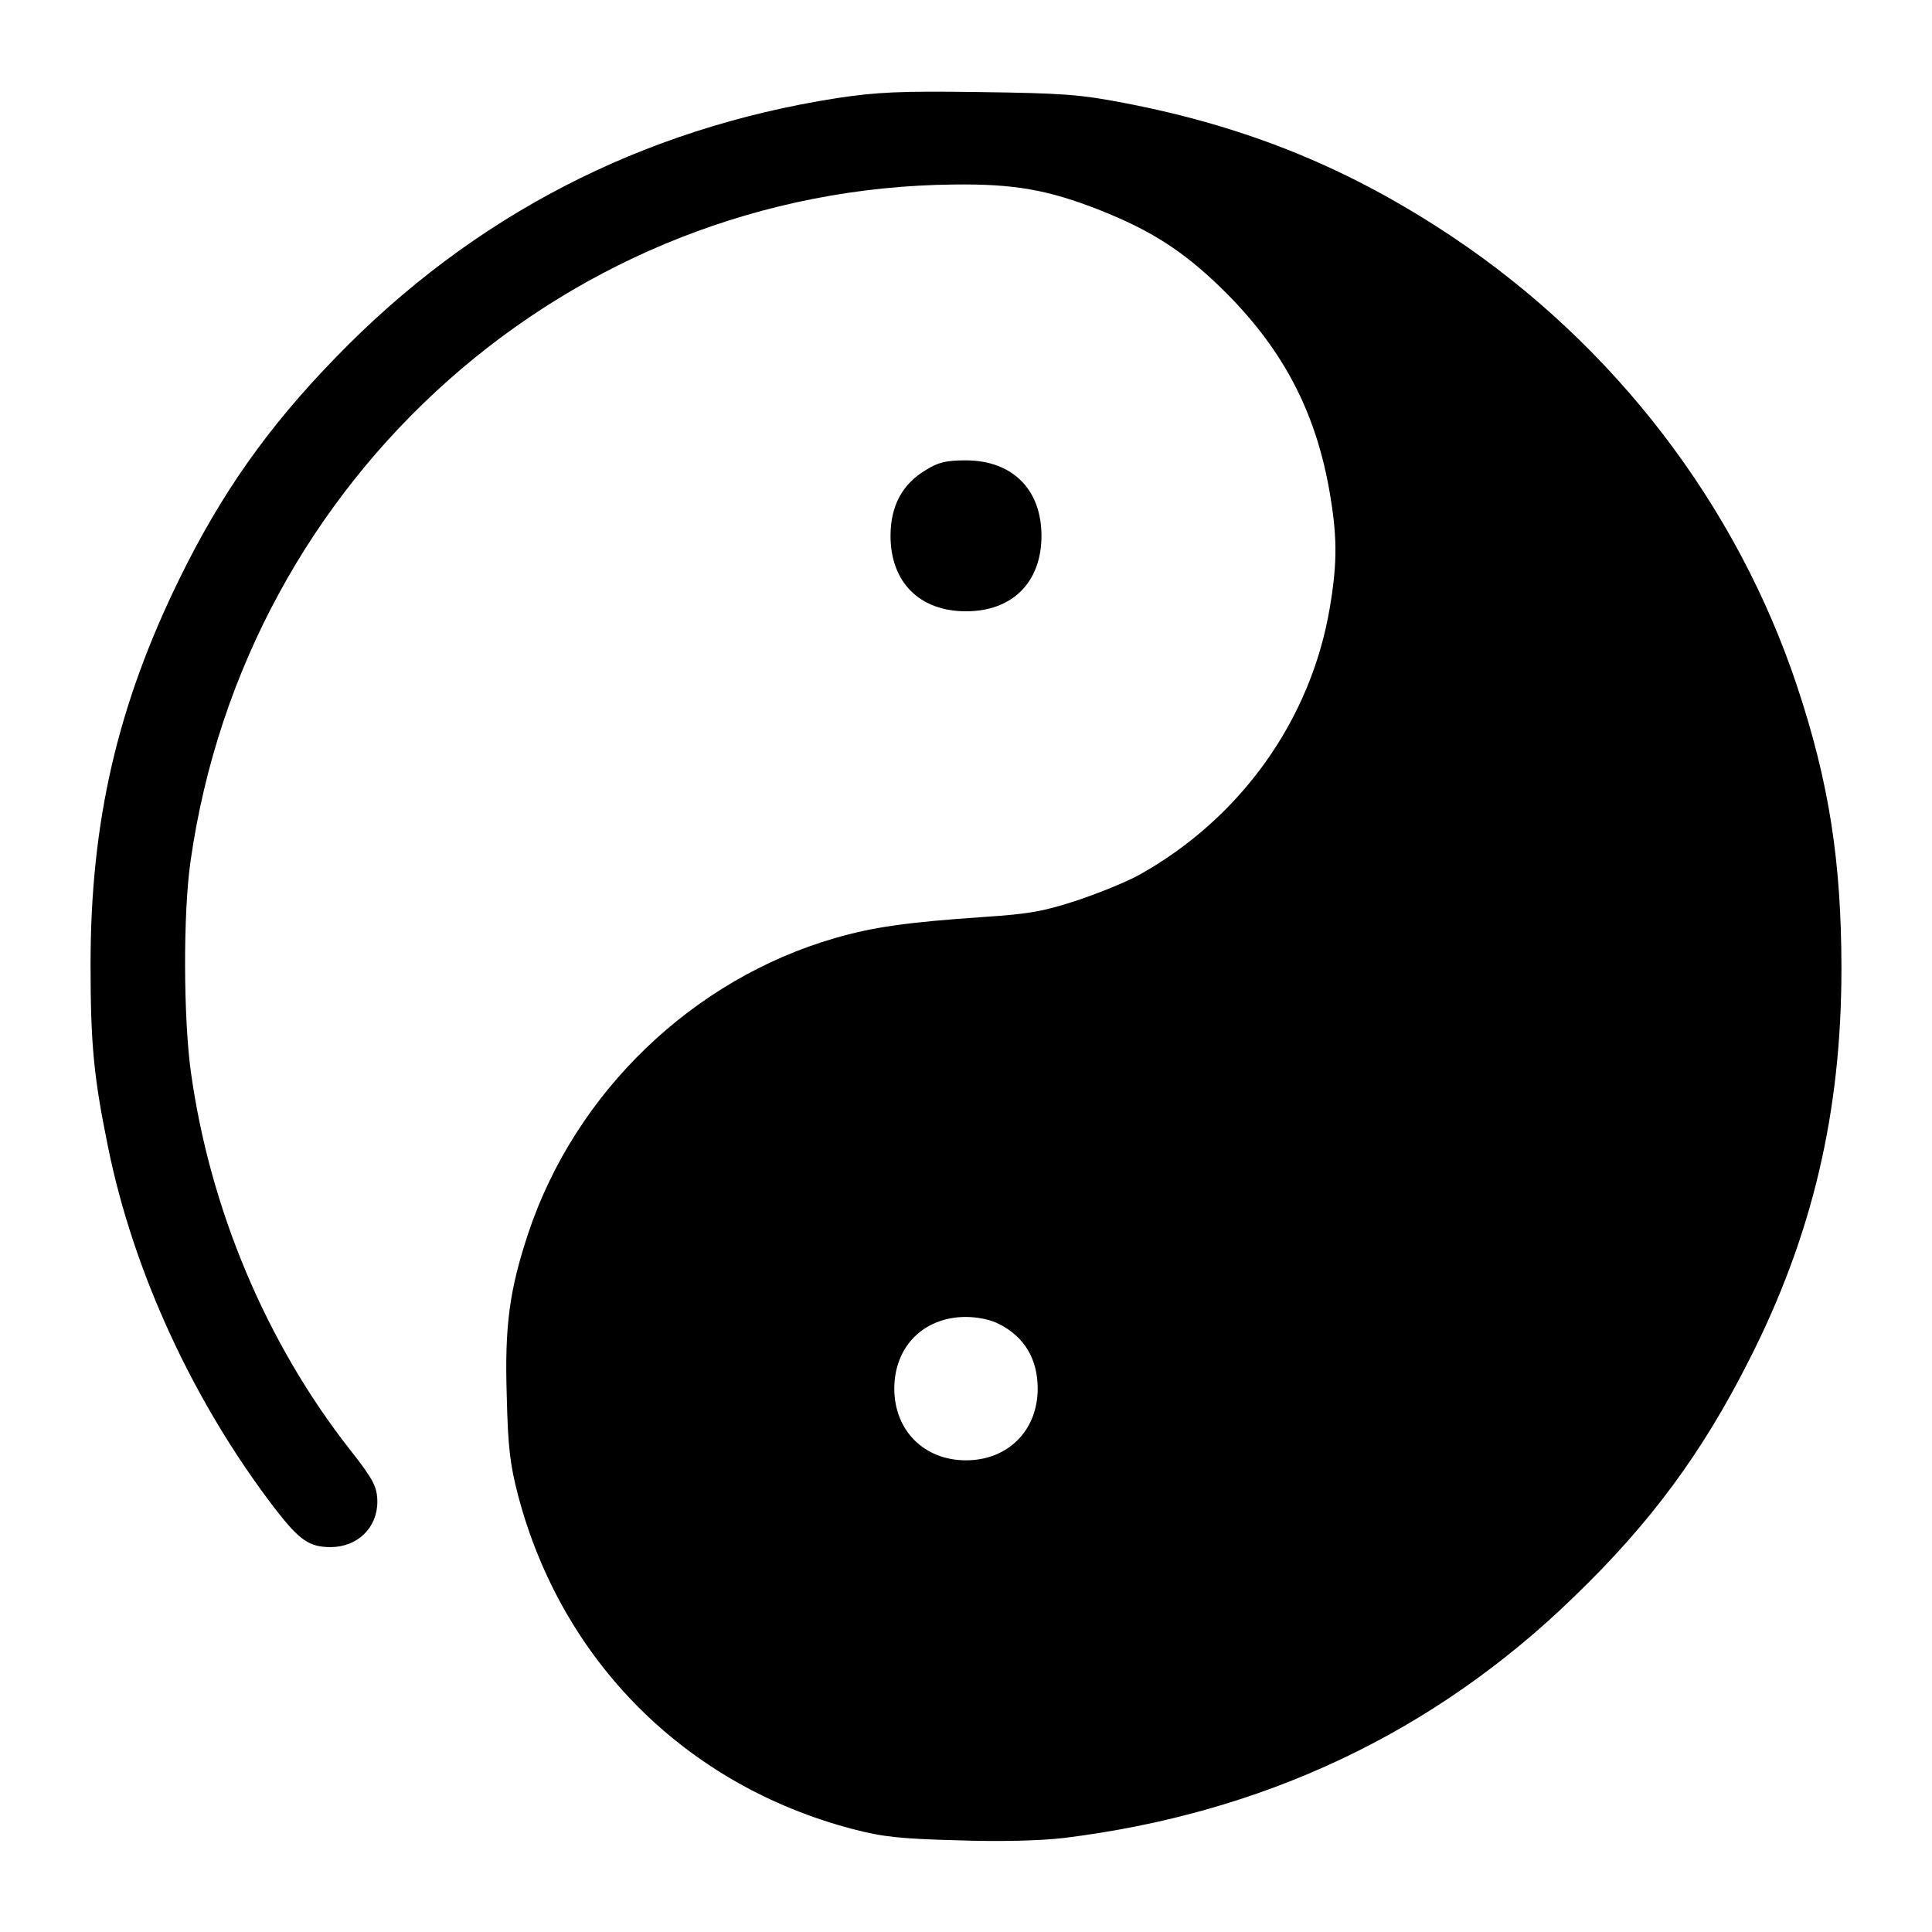 <?xml version="1.0" standalone="no"?>
<!DOCTYPE svg PUBLIC "-//W3C//DTD SVG 20010904//EN"
 "http://www.w3.org/TR/2001/REC-SVG-20010904/DTD/svg10.dtd">
<svg version="1.0" xmlns="http://www.w3.org/2000/svg"
 width="50pt" height="50pt" viewBox="0 0 512 512"
 preserveAspectRatio="xMidYMid meet">
<g transform="translate(0,512) scale(0.1,-0.1)"
fill="#000000" stroke="none">
<path d="M2218 4860 c-518 -81 -965 -312 -1328 -687 -180 -185 -304 -361 -415
-588 -164 -335 -235 -643 -235 -1020 0 -209 8 -298 46 -483 67 -333 228 -681
445 -963 63 -81 89 -99 145 -99 71 0 124 51 124 120 0 39 -11 60 -70 135 -223
283 -373 638 -424 1003 -20 143 -21 422 -1 560 145 1020 1005 1783 2023 1793
160 2 250 -14 387 -68 136 -54 220 -108 321 -206 158 -154 246 -317 285 -526
23 -127 24 -199 3 -322 -50 -297 -236 -557 -504 -707 -30 -17 -103 -47 -162
-67 -91 -30 -129 -37 -250 -45 -205 -14 -295 -27 -395 -56 -377 -109 -688
-408 -813 -782 -50 -151 -63 -246 -57 -432 3 -135 9 -183 30 -263 116 -440
445 -768 886 -884 80 -21 126 -26 279 -30 111 -4 220 -1 280 6 529 65 983 279
1355 641 202 195 338 380 462 625 168 330 245 658 245 1037 0 285 -33 495
-117 748 -160 482 -485 906 -915 1193 -270 180 -540 291 -868 354 -119 23
-165 26 -385 29 -210 3 -270 0 -377 -16z m430 -3249 c67 -34 102 -93 102 -171
0 -111 -79 -190 -190 -190 -111 0 -190 79 -190 190 0 111 77 189 188 190 33 0
67 -7 90 -19z"/>
<path d="M2453 3874 c-62 -37 -93 -95 -93 -174 0 -123 77 -200 200 -200 123 0
200 77 200 200 0 123 -77 200 -201 200 -51 0 -73 -5 -106 -26z"/>
</g>
</svg>